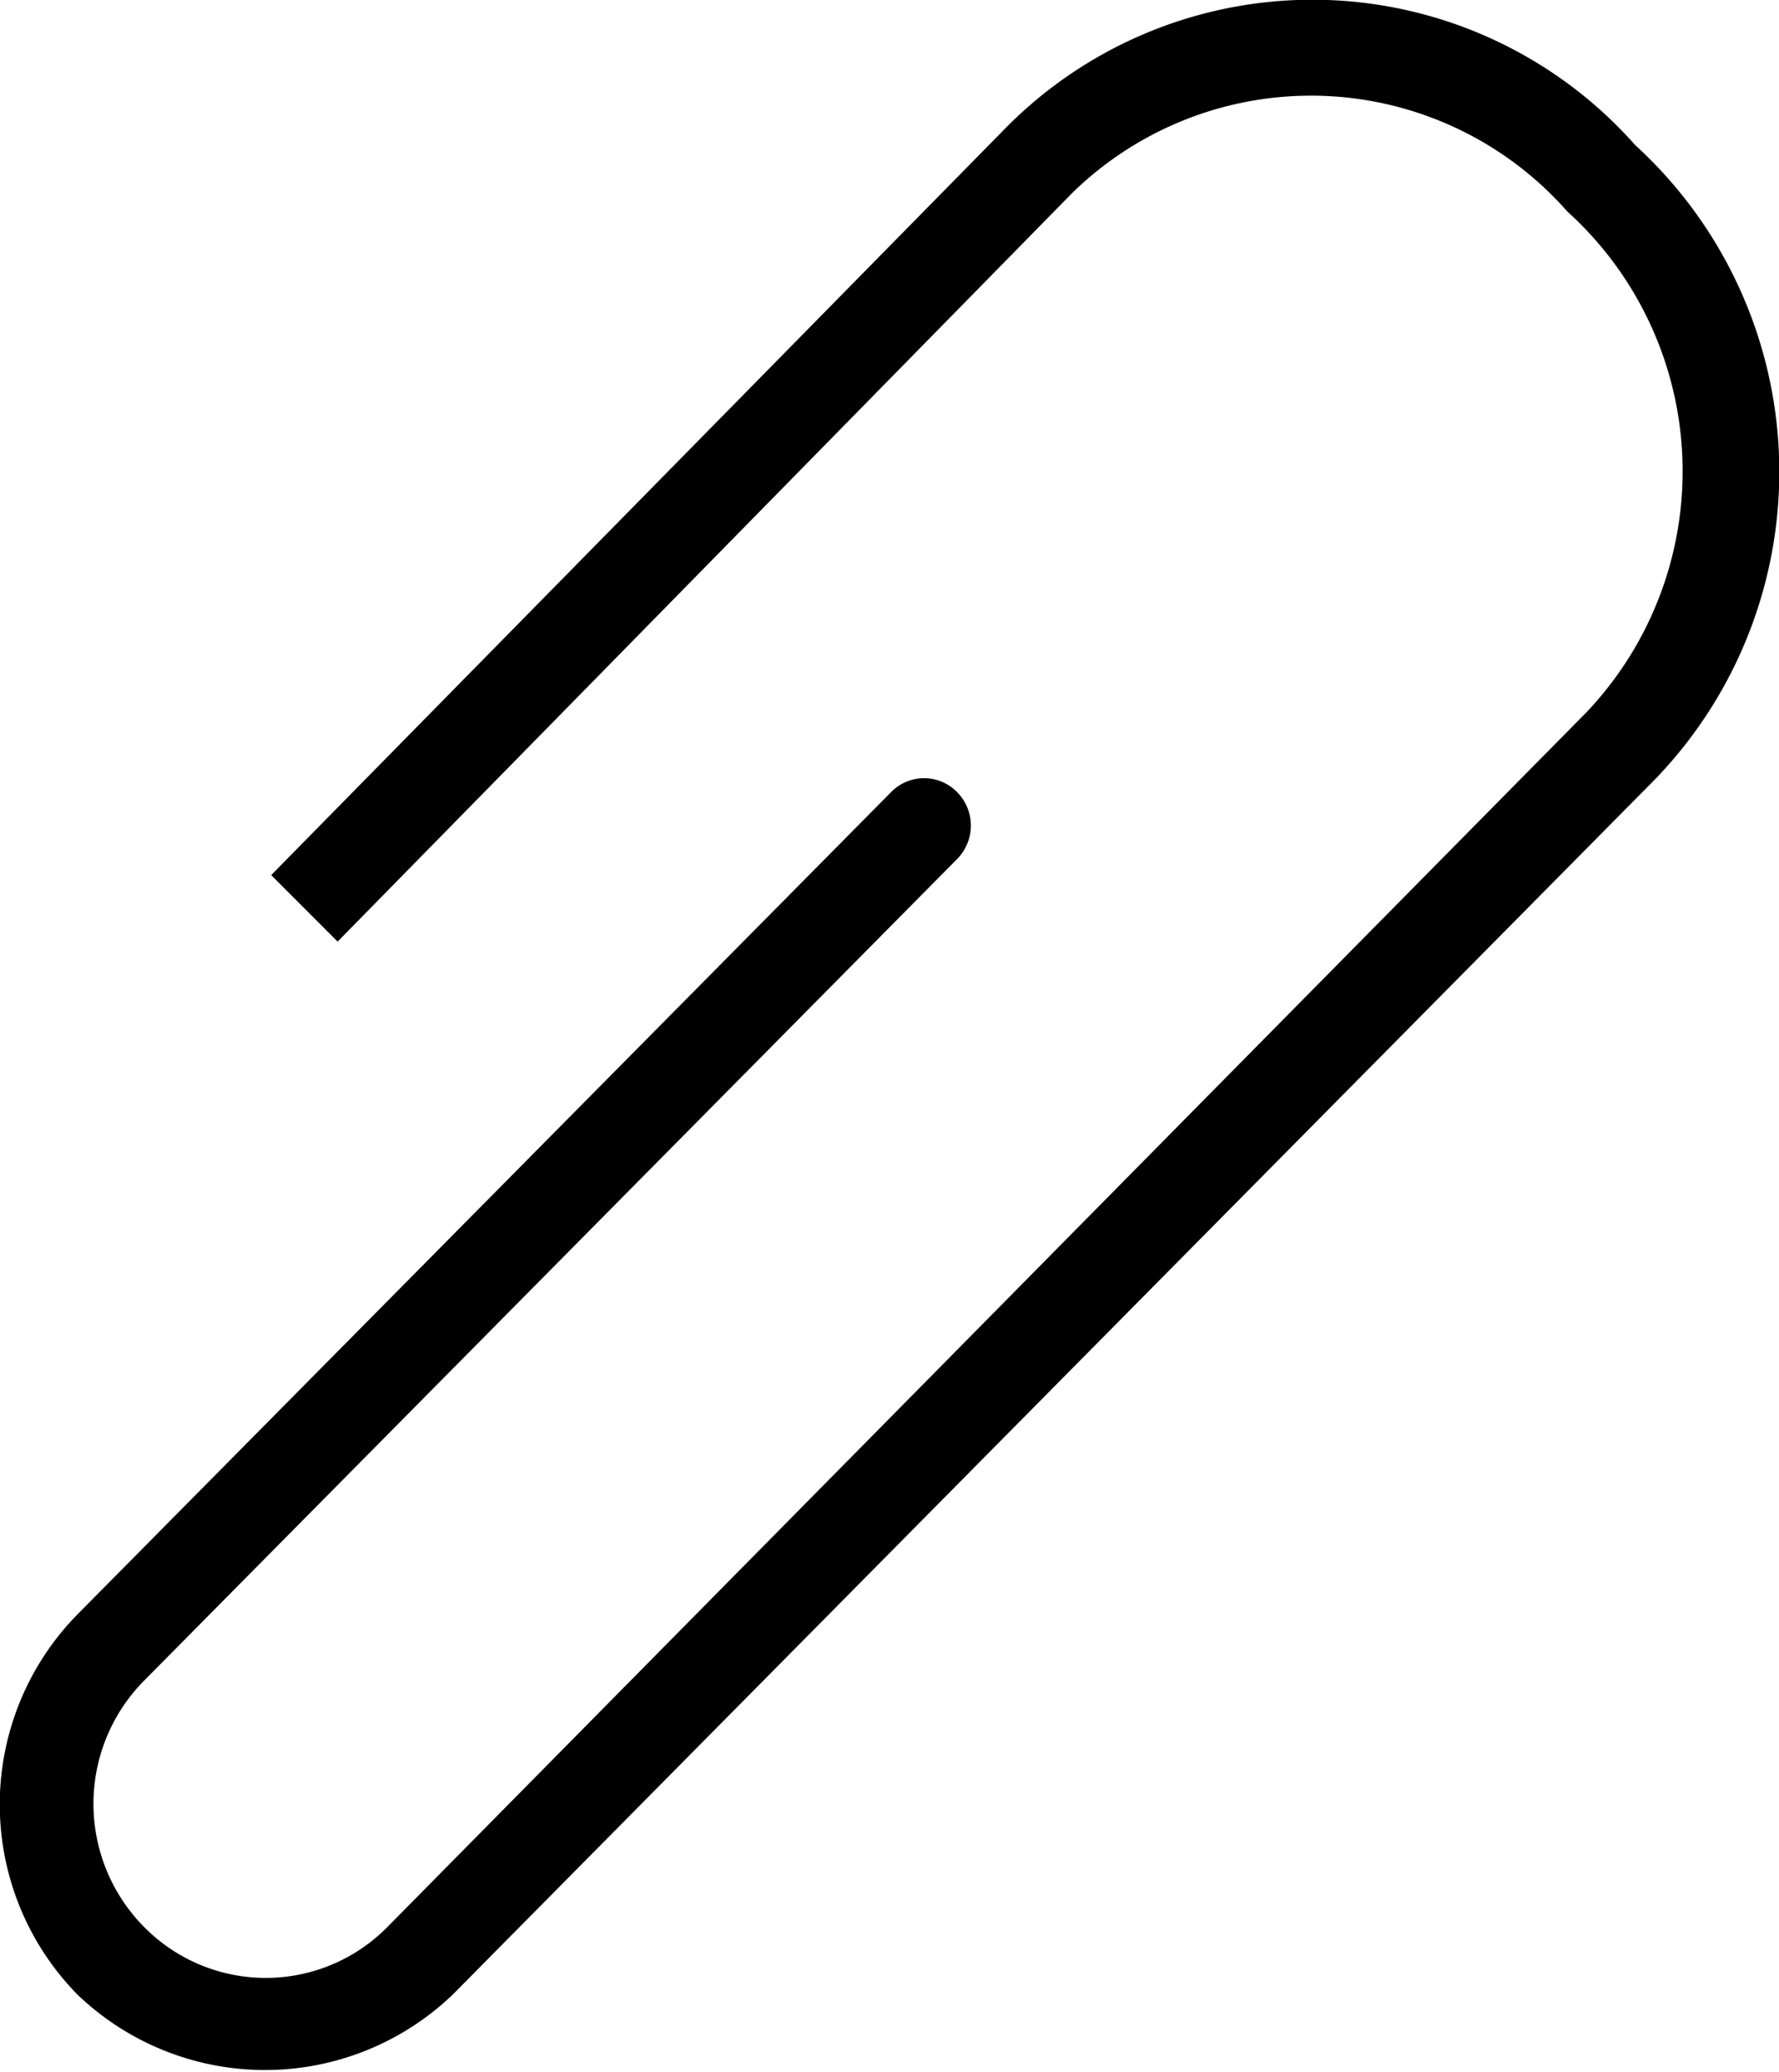 <svg xmlns="http://www.w3.org/2000/svg" viewBox="0 0 13.12 15.27"><title>bu0004</title><g id="레이어_2" data-name="레이어 2"><g id="Layer_1" data-name="Layer 1"><path d="M2.49,6.94,7.91,1.42a2.52,2.52,0,0,1,3.65.14,2.58,2.58,0,0,1,.14,3.69L2.86,14.2a1.26,1.26,0,0,1-1.8,0,1.29,1.29,0,0,1,0-1.81l6-6.06a.35.35,0,0,0,0-.49.34.34,0,0,0-.49,0l-6,6.06a2,2,0,0,0,0,2.8,2,2,0,0,0,2.77,0L12.2,5.75a3.26,3.26,0,0,0-.14-4.68A3.18,3.18,0,0,0,7.43.93L2,6.45"/></g></g></svg>